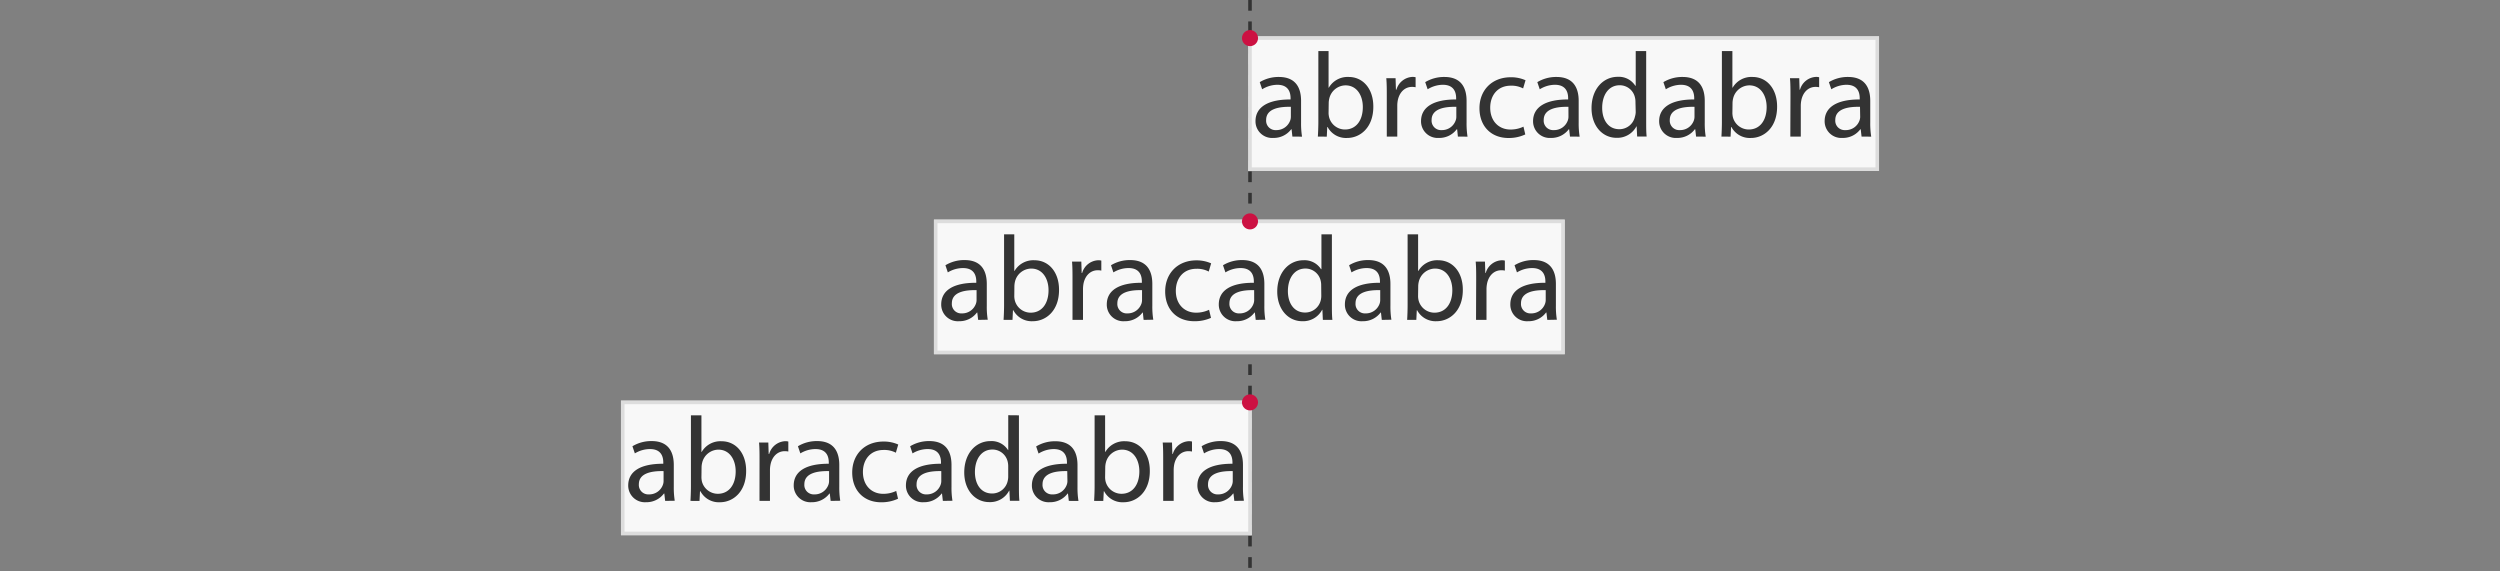 <svg id="b229b782-ceea-4e65-9f48-4f2f5e3b9827" data-name="Layer 1" xmlns="http://www.w3.org/2000/svg" width="700" height="160" viewBox="0 0 700 160"><rect x="0" y="0" width="700" height="160" fill="#808080" stroke="none"/><defs><style>.e14edc1b-ea87-4a86-82cc-1f936030a6a2{fill:none;stroke:#333;stroke-dasharray:3;}.b3436f43-5e45-43e9-8f83-9b9e343b92f7,.e14edc1b-ea87-4a86-82cc-1f936030a6a2{stroke-miterlimit:10;}.b3436f43-5e45-43e9-8f83-9b9e343b92f7{fill:#f8f8f8;stroke:#ddd;}.b4b7ee34-ed0c-49a7-bbca-29775e12d438{fill:#333;}.aac807e8-77dd-4411-aee4-ab51ac7df1ec{fill:#cc1142;}</style></defs><title>horizontally-align-text</title><line class="e14edc1b-ea87-4a86-82cc-1f936030a6a2" x1="350" x2="350" y2="160"/><rect class="b3436f43-5e45-43e9-8f83-9b9e343b92f7" x="174.37" y="112.67" width="175.63" height="36.69"/><path class="b4b7ee34-ed0c-49a7-bbca-29775e12d438" d="M186.24,140.25l-.23-2.06h-.11a6.08,6.08,0,0,1-5,2.43,4.66,4.66,0,0,1-5-4.69c0-4,3.51-6.11,9.82-6.08v-.33c0-1.35-.37-3.78-3.71-3.78a8.15,8.15,0,0,0-4.25,1.21l-.68-2a10.22,10.22,0,0,1,5.37-1.45c5,0,6.21,3.41,6.21,6.68v6.11a23.35,23.35,0,0,0,.27,3.92Zm-.44-8.34c-3.24-.07-6.92.51-6.92,3.68a2.64,2.64,0,0,0,2.81,2.84,4.05,4.05,0,0,0,3.94-2.74,3.11,3.11,0,0,0,.17-.94Z"/><path class="b4b7ee34-ed0c-49a7-bbca-29775e12d438" d="M193.33,140.25c.07-1.12.13-2.77.13-4.22V116.29h2.94v10.26h.07a6.06,6.06,0,0,1,5.57-3c4.05,0,6.92,3.38,6.88,8.34,0,5.84-3.68,8.74-7.32,8.74a5.82,5.82,0,0,1-5.47-3.07H196l-.14,2.7Zm3.07-6.55a6.26,6.26,0,0,0,.13,1.08,4.6,4.6,0,0,0,4.46,3.48c3.11,0,5-2.53,5-6.28,0-3.27-1.69-6.08-4.86-6.08a4.74,4.74,0,0,0-4.52,3.65,5.68,5.68,0,0,0-.17,1.21Z"/><path class="b4b7ee34-ed0c-49a7-bbca-29775e12d438" d="M212.67,129c0-1.92,0-3.58-.14-5.1h2.6l.1,3.21h.14a4.9,4.9,0,0,1,4.52-3.58,3.52,3.52,0,0,1,.84.1v2.8a4.85,4.85,0,0,0-1-.1c-2.09,0-3.58,1.59-4,3.82a7.93,7.93,0,0,0-.14,1.38v8.71h-2.93Z"/><path class="b4b7ee34-ed0c-49a7-bbca-29775e12d438" d="M232.58,140.25l-.24-2.06h-.1a6.08,6.08,0,0,1-5,2.43,4.66,4.66,0,0,1-5-4.69c0-4,3.51-6.11,9.82-6.08v-.33c0-1.35-.37-3.78-3.71-3.78a8.15,8.15,0,0,0-4.25,1.21l-.68-2a10.22,10.22,0,0,1,5.37-1.45c5,0,6.21,3.41,6.21,6.68v6.11a23.35,23.35,0,0,0,.27,3.92Zm-.44-8.34c-3.24-.07-6.92.51-6.92,3.68a2.63,2.63,0,0,0,2.8,2.84,4.06,4.06,0,0,0,3.95-2.74,3.11,3.11,0,0,0,.17-.94Z"/><path class="b4b7ee34-ed0c-49a7-bbca-29775e12d438" d="M251.45,139.64a10.89,10.89,0,0,1-4.7,1c-4.92,0-8.13-3.34-8.13-8.34s3.44-8.67,8.78-8.67a9.84,9.84,0,0,1,4.11.84l-.67,2.29a6.94,6.94,0,0,0-3.44-.77c-3.75,0-5.78,2.77-5.78,6.17,0,3.78,2.43,6.11,5.67,6.11a8.31,8.31,0,0,0,3.65-.81Z"/><path class="b4b7ee34-ed0c-49a7-bbca-29775e12d438" d="M264,140.25l-.24-2.06h-.1a6.1,6.1,0,0,1-5,2.43,4.65,4.65,0,0,1-5-4.69c0-4,3.51-6.11,9.82-6.08v-.33c0-1.35-.37-3.78-3.71-3.78a8.19,8.19,0,0,0-4.26,1.21l-.67-2a10.22,10.22,0,0,1,5.37-1.45c5,0,6.21,3.41,6.21,6.68v6.11a22.34,22.34,0,0,0,.27,3.92Zm-.44-8.34c-3.24-.07-6.92.51-6.92,3.68a2.63,2.63,0,0,0,2.8,2.84,4.06,4.06,0,0,0,3.95-2.74,3.11,3.11,0,0,0,.17-.94Z"/><path class="b4b7ee34-ed0c-49a7-bbca-29775e12d438" d="M285.3,116.29V136c0,1.45,0,3.1.13,4.22h-2.66l-.14-2.84h-.07a6,6,0,0,1-5.57,3.21c-3.95,0-7-3.34-7-8.3,0-5.44,3.34-8.78,7.32-8.78a5.45,5.45,0,0,1,4.93,2.5h.07v-9.75Zm-3,14.27a5.33,5.33,0,0,0-.14-1.25,4.37,4.37,0,0,0-4.29-3.44c-3.07,0-4.89,2.7-4.89,6.31,0,3.31,1.62,6,4.83,6a4.46,4.46,0,0,0,4.35-3.54,5.23,5.23,0,0,0,.14-1.28Z"/><path class="b4b7ee34-ed0c-49a7-bbca-29775e12d438" d="M299.27,140.25l-.24-2.06h-.1a6.08,6.08,0,0,1-5,2.43,4.66,4.66,0,0,1-5-4.69c0-4,3.51-6.11,9.82-6.08v-.33c0-1.35-.37-3.78-3.71-3.78A8.13,8.13,0,0,0,290.8,127l-.68-2a10.22,10.22,0,0,1,5.37-1.45c5,0,6.21,3.41,6.21,6.68v6.11a23.35,23.35,0,0,0,.27,3.92Zm-.44-8.34c-3.24-.07-6.92.51-6.92,3.68a2.63,2.63,0,0,0,2.8,2.84,4.06,4.06,0,0,0,4-2.74,3.11,3.11,0,0,0,.17-.94Z"/><path class="b4b7ee34-ed0c-49a7-bbca-29775e12d438" d="M306.35,140.25c.07-1.12.14-2.77.14-4.22V116.29h2.94v10.26h.06a6.08,6.08,0,0,1,5.57-3c4.05,0,6.92,3.38,6.89,8.34,0,5.84-3.68,8.74-7.33,8.74a5.8,5.8,0,0,1-5.46-3.07h-.1l-.14,2.7Zm3.08-6.55a5.41,5.41,0,0,0,.13,1.08,4.6,4.6,0,0,0,4.46,3.48c3.1,0,5-2.53,5-6.28,0-3.27-1.69-6.08-4.86-6.08a4.73,4.73,0,0,0-4.52,3.65,5.68,5.68,0,0,0-.17,1.21Z"/><path class="b4b7ee34-ed0c-49a7-bbca-29775e12d438" d="M325.69,129c0-1.92,0-3.58-.13-5.1h2.6l.1,3.21h.13a4.92,4.92,0,0,1,4.53-3.58,3.58,3.58,0,0,1,.84.1v2.8a4.93,4.93,0,0,0-1-.1c-2.1,0-3.58,1.59-4,3.82a9.13,9.13,0,0,0-.13,1.38v8.71h-2.94Z"/><path class="b4b7ee34-ed0c-49a7-bbca-29775e12d438" d="M345.61,140.25l-.24-2.06h-.1a6.1,6.1,0,0,1-5,2.43,4.65,4.65,0,0,1-5-4.69c0-4,3.51-6.11,9.82-6.08v-.33c0-1.35-.37-3.78-3.71-3.78a8.13,8.13,0,0,0-4.25,1.21l-.68-2a10.22,10.22,0,0,1,5.37-1.45c5,0,6.21,3.41,6.21,6.68v6.11a22.34,22.34,0,0,0,.27,3.92Zm-.44-8.34c-3.24-.07-6.92.51-6.92,3.68a2.63,2.63,0,0,0,2.8,2.84,4.06,4.06,0,0,0,3.95-2.74,3.11,3.11,0,0,0,.17-.94Z"/><rect class="b3436f43-5e45-43e9-8f83-9b9e343b92f7" x="174.37" y="112.67" width="175.63" height="36.69"/><path class="b4b7ee34-ed0c-49a7-bbca-29775e12d438" d="M186.24,140.25l-.23-2.06h-.11a6.08,6.08,0,0,1-5,2.43,4.66,4.66,0,0,1-5-4.69c0-4,3.51-6.11,9.82-6.08v-.33c0-1.35-.37-3.78-3.71-3.78a8.15,8.15,0,0,0-4.25,1.21l-.68-2a10.22,10.22,0,0,1,5.37-1.45c5,0,6.21,3.41,6.21,6.68v6.11a23.35,23.35,0,0,0,.27,3.92Zm-.44-8.34c-3.24-.07-6.92.51-6.92,3.68a2.64,2.64,0,0,0,2.81,2.84,4.05,4.05,0,0,0,3.94-2.74,3.11,3.11,0,0,0,.17-.94Z"/><path class="b4b7ee34-ed0c-49a7-bbca-29775e12d438" d="M193.33,140.25c.07-1.12.13-2.77.13-4.22V116.29h2.94v10.26h.07a6.06,6.06,0,0,1,5.57-3c4.05,0,6.92,3.38,6.88,8.34,0,5.84-3.68,8.74-7.32,8.74a5.82,5.82,0,0,1-5.47-3.07H196l-.14,2.7Zm3.07-6.55a6.26,6.26,0,0,0,.13,1.08,4.6,4.6,0,0,0,4.46,3.48c3.11,0,5-2.53,5-6.28,0-3.27-1.69-6.08-4.86-6.08a4.74,4.74,0,0,0-4.52,3.65,5.68,5.68,0,0,0-.17,1.21Z"/><path class="b4b7ee34-ed0c-49a7-bbca-29775e12d438" d="M212.67,129c0-1.92,0-3.58-.14-5.1h2.6l.1,3.21h.14a4.9,4.9,0,0,1,4.52-3.58,3.52,3.52,0,0,1,.84.1v2.8a4.85,4.85,0,0,0-1-.1c-2.09,0-3.58,1.59-4,3.82a7.93,7.93,0,0,0-.14,1.38v8.71h-2.93Z"/><path class="b4b7ee34-ed0c-49a7-bbca-29775e12d438" d="M232.58,140.25l-.24-2.06h-.1a6.08,6.08,0,0,1-5,2.43,4.66,4.66,0,0,1-5-4.69c0-4,3.51-6.11,9.82-6.08v-.33c0-1.35-.37-3.78-3.71-3.78a8.15,8.15,0,0,0-4.25,1.21l-.68-2a10.22,10.22,0,0,1,5.37-1.45c5,0,6.21,3.41,6.21,6.68v6.11a23.35,23.35,0,0,0,.27,3.92Zm-.44-8.34c-3.24-.07-6.92.51-6.92,3.68a2.63,2.63,0,0,0,2.8,2.84,4.06,4.06,0,0,0,3.95-2.74,3.11,3.11,0,0,0,.17-.94Z"/><path class="b4b7ee34-ed0c-49a7-bbca-29775e12d438" d="M251.45,139.64a10.89,10.89,0,0,1-4.7,1c-4.92,0-8.13-3.34-8.13-8.34s3.44-8.67,8.78-8.67a9.84,9.84,0,0,1,4.11.84l-.67,2.29a6.94,6.94,0,0,0-3.44-.77c-3.75,0-5.78,2.77-5.78,6.17,0,3.78,2.43,6.11,5.67,6.11a8.31,8.31,0,0,0,3.65-.81Z"/><path class="b4b7ee34-ed0c-49a7-bbca-29775e12d438" d="M264,140.25l-.24-2.06h-.1a6.1,6.1,0,0,1-5,2.43,4.65,4.65,0,0,1-5-4.69c0-4,3.51-6.11,9.82-6.08v-.33c0-1.35-.37-3.78-3.71-3.78a8.19,8.19,0,0,0-4.26,1.21l-.67-2a10.22,10.22,0,0,1,5.37-1.45c5,0,6.21,3.41,6.21,6.68v6.11a22.34,22.34,0,0,0,.27,3.92Zm-.44-8.34c-3.24-.07-6.92.51-6.92,3.68a2.63,2.63,0,0,0,2.8,2.84,4.06,4.06,0,0,0,3.95-2.74,3.11,3.11,0,0,0,.17-.94Z"/><path class="b4b7ee34-ed0c-49a7-bbca-29775e12d438" d="M285.3,116.29V136c0,1.45,0,3.1.13,4.22h-2.66l-.14-2.84h-.07a6,6,0,0,1-5.57,3.21c-3.95,0-7-3.34-7-8.3,0-5.44,3.34-8.78,7.32-8.78a5.45,5.45,0,0,1,4.93,2.5h.07v-9.75Zm-3,14.27a5.33,5.33,0,0,0-.14-1.25,4.37,4.37,0,0,0-4.29-3.44c-3.07,0-4.89,2.7-4.89,6.31,0,3.31,1.62,6,4.83,6a4.46,4.46,0,0,0,4.35-3.54,5.23,5.23,0,0,0,.14-1.28Z"/><path class="b4b7ee34-ed0c-49a7-bbca-29775e12d438" d="M299.27,140.25l-.24-2.06h-.1a6.08,6.08,0,0,1-5,2.43,4.66,4.66,0,0,1-5-4.69c0-4,3.51-6.11,9.82-6.08v-.33c0-1.35-.37-3.78-3.71-3.78A8.13,8.13,0,0,0,290.8,127l-.68-2a10.22,10.22,0,0,1,5.37-1.45c5,0,6.21,3.41,6.21,6.68v6.11a23.35,23.35,0,0,0,.27,3.92Zm-.44-8.34c-3.24-.07-6.92.51-6.92,3.68a2.63,2.63,0,0,0,2.8,2.84,4.06,4.06,0,0,0,4-2.74,3.11,3.11,0,0,0,.17-.94Z"/><path class="b4b7ee34-ed0c-49a7-bbca-29775e12d438" d="M306.35,140.25c.07-1.12.14-2.77.14-4.22V116.29h2.94v10.26h.06a6.08,6.08,0,0,1,5.57-3c4.05,0,6.92,3.38,6.89,8.34,0,5.84-3.68,8.74-7.33,8.74a5.8,5.8,0,0,1-5.46-3.07h-.1l-.14,2.7Zm3.08-6.55a5.41,5.41,0,0,0,.13,1.08,4.6,4.6,0,0,0,4.46,3.48c3.1,0,5-2.53,5-6.28,0-3.27-1.69-6.08-4.86-6.08a4.73,4.73,0,0,0-4.52,3.65,5.68,5.68,0,0,0-.17,1.21Z"/><path class="b4b7ee34-ed0c-49a7-bbca-29775e12d438" d="M325.69,129c0-1.92,0-3.58-.13-5.1h2.6l.1,3.21h.13a4.92,4.92,0,0,1,4.53-3.58,3.58,3.58,0,0,1,.84.1v2.8a4.93,4.93,0,0,0-1-.1c-2.1,0-3.58,1.59-4,3.82a9.13,9.13,0,0,0-.13,1.38v8.71h-2.94Z"/><path class="b4b7ee34-ed0c-49a7-bbca-29775e12d438" d="M345.61,140.25l-.24-2.06h-.1a6.1,6.1,0,0,1-5,2.43,4.65,4.65,0,0,1-5-4.69c0-4,3.51-6.11,9.82-6.08v-.33c0-1.35-.37-3.78-3.71-3.78a8.13,8.13,0,0,0-4.25,1.21l-.68-2a10.22,10.22,0,0,1,5.37-1.45c5,0,6.21,3.41,6.21,6.68v6.11a22.34,22.34,0,0,0,.27,3.92Zm-.44-8.34c-3.24-.07-6.92.51-6.92,3.68a2.63,2.63,0,0,0,2.8,2.84,4.06,4.06,0,0,0,3.95-2.74,3.11,3.11,0,0,0,.17-.94Z"/><circle class="aac807e8-77dd-4411-aee4-ab51ac7df1ec" cx="350" cy="112.67" r="2.25"/><rect class="b3436f43-5e45-43e9-8f83-9b9e343b92f7" x="262" y="61.99" width="175.63" height="36.69"/><path class="b4b7ee34-ed0c-49a7-bbca-29775e12d438" d="M273.88,89.57l-.24-2.06h-.1a6.07,6.07,0,0,1-5,2.43,4.65,4.65,0,0,1-5-4.69c0-4,3.51-6.11,9.82-6.07v-.34c0-1.35-.37-3.78-3.71-3.78a8.19,8.19,0,0,0-4.26,1.21l-.67-2a10.13,10.13,0,0,1,5.37-1.45c5,0,6.21,3.4,6.21,6.68v6.11a22.15,22.15,0,0,0,.27,3.91Zm-.44-8.33c-3.24-.07-6.92.5-6.92,3.68a2.62,2.62,0,0,0,2.8,2.83A4.06,4.06,0,0,0,273.27,85a3.17,3.17,0,0,0,.17-1Z"/><path class="b4b7ee34-ed0c-49a7-bbca-29775e12d438" d="M281,89.57c.07-1.11.14-2.76.14-4.22V65.61H284V75.87h.07a6.1,6.1,0,0,1,5.57-3c4.05,0,6.92,3.37,6.89,8.33,0,5.84-3.68,8.74-7.33,8.74a5.8,5.8,0,0,1-5.46-3.07h-.11l-.13,2.7ZM284,83a5.41,5.41,0,0,0,.14,1.08,4.58,4.58,0,0,0,4.45,3.47c3.11,0,5-2.53,5-6.28,0-3.27-1.69-6.07-4.86-6.07a4.74,4.74,0,0,0-4.53,3.64,6.52,6.52,0,0,0-.17,1.22Z"/><path class="b4b7ee34-ed0c-49a7-bbca-29775e12d438" d="M300.3,78.33c0-1.92,0-3.57-.13-5.09h2.6l.1,3.2H303a4.89,4.89,0,0,1,4.52-3.57,3.15,3.15,0,0,1,.85.1v2.8a4.37,4.37,0,0,0-1-.1c-2.1,0-3.58,1.58-4,3.81a9.4,9.4,0,0,0-.13,1.39v8.7H300.3Z"/><path class="b4b7ee34-ed0c-49a7-bbca-29775e12d438" d="M320.21,89.57,320,87.51h-.1a6.07,6.07,0,0,1-5,2.43,4.64,4.64,0,0,1-5-4.69c0-4,3.51-6.11,9.82-6.07v-.34c0-1.35-.37-3.78-3.71-3.78a8.19,8.19,0,0,0-4.26,1.21l-.67-2a10.09,10.09,0,0,1,5.36-1.45c5,0,6.21,3.4,6.21,6.68v6.11a23.15,23.15,0,0,0,.27,3.91Zm-.44-8.33c-3.24-.07-6.91.5-6.91,3.68a2.62,2.62,0,0,0,2.8,2.83A4.08,4.08,0,0,0,319.61,85a3.16,3.16,0,0,0,.16-1Z"/><path class="b4b7ee34-ed0c-49a7-bbca-29775e12d438" d="M339.08,89a11.06,11.06,0,0,1-4.69.94c-4.93,0-8.14-3.34-8.14-8.34S329.7,72.9,335,72.9a10,10,0,0,1,4.12.84l-.68,2.3a6.82,6.82,0,0,0-3.44-.78c-3.75,0-5.77,2.77-5.77,6.18,0,3.78,2.43,6.11,5.67,6.11a8.41,8.41,0,0,0,3.64-.81Z"/><path class="b4b7ee34-ed0c-49a7-bbca-29775e12d438" d="M351.6,89.57l-.24-2.06h-.1a6.05,6.05,0,0,1-5,2.43,4.65,4.65,0,0,1-5-4.69c0-4,3.51-6.11,9.82-6.07v-.34c0-1.35-.37-3.78-3.71-3.78a8.15,8.15,0,0,0-4.25,1.21l-.68-2a10.13,10.13,0,0,1,5.37-1.45c5,0,6.21,3.4,6.21,6.68v6.11a23.15,23.15,0,0,0,.27,3.91Zm-.44-8.33c-3.24-.07-6.92.5-6.92,3.68a2.63,2.63,0,0,0,2.8,2.83A4.06,4.06,0,0,0,351,85a3.17,3.17,0,0,0,.17-1Z"/><path class="b4b7ee34-ed0c-49a7-bbca-29775e12d438" d="M372.93,65.61V85.35c0,1.46,0,3.11.14,4.22H370.4l-.13-2.83h-.07a6,6,0,0,1-5.57,3.2c-3.95,0-7-3.34-7-8.3,0-5.43,3.34-8.77,7.33-8.77a5.46,5.46,0,0,1,4.92,2.49H370V65.61Zm-3,14.28a5.26,5.26,0,0,0-.13-1.25,4.38,4.38,0,0,0-4.29-3.45c-3.07,0-4.9,2.7-4.9,6.32,0,3.3,1.63,6,4.83,6A4.48,4.48,0,0,0,369.83,84a5.19,5.19,0,0,0,.13-1.28Z"/><path class="b4b7ee34-ed0c-49a7-bbca-29775e12d438" d="M386.9,89.57l-.23-2.06h-.1a6.09,6.09,0,0,1-5,2.43,4.64,4.64,0,0,1-5-4.69c0-4,3.51-6.11,9.82-6.07v-.34c0-1.35-.37-3.78-3.71-3.78a8.19,8.19,0,0,0-4.26,1.21l-.67-2a10.09,10.09,0,0,1,5.36-1.45c5,0,6.21,3.4,6.21,6.68v6.11a23.15,23.15,0,0,0,.27,3.91Zm-.44-8.33c-3.24-.07-6.91.5-6.91,3.68a2.62,2.62,0,0,0,2.8,2.83A4.08,4.08,0,0,0,386.3,85a3.16,3.16,0,0,0,.16-1Z"/><path class="b4b7ee34-ed0c-49a7-bbca-29775e12d438" d="M394,89.57c.07-1.11.13-2.76.13-4.22V65.61h2.94V75.87h.07a6.08,6.08,0,0,1,5.57-3c4.05,0,6.92,3.37,6.88,8.33,0,5.84-3.68,8.74-7.32,8.74a5.83,5.83,0,0,1-5.47-3.07h-.1l-.13,2.7ZM397.06,83a5.41,5.41,0,0,0,.14,1.08,4.58,4.58,0,0,0,4.45,3.47c3.11,0,5-2.53,5-6.28,0-3.27-1.68-6.07-4.86-6.07a4.74,4.74,0,0,0-4.52,3.64,5.78,5.78,0,0,0-.17,1.22Z"/><path class="b4b7ee34-ed0c-49a7-bbca-29775e12d438" d="M413.33,78.33c0-1.92,0-3.57-.14-5.09h2.6l.1,3.2H416a4.89,4.89,0,0,1,4.52-3.57,3.07,3.07,0,0,1,.84.1v2.8a4.26,4.26,0,0,0-1-.1c-2.09,0-3.58,1.58-4,3.81a8.16,8.16,0,0,0-.14,1.39v8.7h-2.93Z"/><path class="b4b7ee34-ed0c-49a7-bbca-29775e12d438" d="M433.24,89.57,433,87.51h-.11a6.05,6.05,0,0,1-5,2.43,4.65,4.65,0,0,1-5-4.69c0-4,3.51-6.11,9.82-6.07v-.34c0-1.35-.37-3.78-3.71-3.78a8.15,8.15,0,0,0-4.25,1.21l-.68-2a10.13,10.13,0,0,1,5.37-1.45c5,0,6.21,3.4,6.21,6.68v6.11a23.15,23.15,0,0,0,.27,3.91Zm-.44-8.33c-3.24-.07-6.92.5-6.92,3.68a2.63,2.63,0,0,0,2.81,2.83A4.06,4.06,0,0,0,432.63,85a3.17,3.17,0,0,0,.17-1Z"/><rect class="b3436f43-5e45-43e9-8f83-9b9e343b92f7" x="262" y="61.99" width="175.63" height="36.69"/><path class="b4b7ee34-ed0c-49a7-bbca-29775e12d438" d="M273.88,89.57l-.24-2.06h-.1a6.07,6.07,0,0,1-5,2.43,4.65,4.65,0,0,1-5-4.69c0-4,3.51-6.11,9.82-6.07v-.34c0-1.35-.37-3.78-3.71-3.78a8.19,8.19,0,0,0-4.26,1.21l-.67-2a10.13,10.13,0,0,1,5.37-1.45c5,0,6.21,3.4,6.21,6.68v6.11a22.15,22.15,0,0,0,.27,3.91Zm-.44-8.33c-3.24-.07-6.92.5-6.92,3.68a2.62,2.62,0,0,0,2.8,2.83A4.06,4.06,0,0,0,273.27,85a3.17,3.17,0,0,0,.17-1Z"/><path class="b4b7ee34-ed0c-49a7-bbca-29775e12d438" d="M281,89.57c.07-1.11.14-2.76.14-4.22V65.61H284V75.87h.07a6.1,6.1,0,0,1,5.57-3c4.05,0,6.92,3.37,6.89,8.33,0,5.84-3.68,8.74-7.33,8.74a5.8,5.8,0,0,1-5.46-3.07h-.11l-.13,2.7ZM284,83a5.41,5.41,0,0,0,.14,1.08,4.58,4.58,0,0,0,4.45,3.47c3.11,0,5-2.53,5-6.28,0-3.27-1.69-6.07-4.86-6.07a4.74,4.74,0,0,0-4.53,3.64,6.52,6.52,0,0,0-.17,1.22Z"/><path class="b4b7ee34-ed0c-49a7-bbca-29775e12d438" d="M300.3,78.33c0-1.92,0-3.57-.13-5.09h2.6l.1,3.2H303a4.89,4.89,0,0,1,4.52-3.57,3.15,3.15,0,0,1,.85.1v2.8a4.37,4.37,0,0,0-1-.1c-2.1,0-3.58,1.58-4,3.81a9.4,9.4,0,0,0-.13,1.39v8.7H300.3Z"/><path class="b4b7ee34-ed0c-49a7-bbca-29775e12d438" d="M320.21,89.57,320,87.51h-.1a6.07,6.07,0,0,1-5,2.43,4.64,4.64,0,0,1-5-4.69c0-4,3.51-6.11,9.82-6.07v-.34c0-1.35-.37-3.78-3.71-3.78a8.19,8.19,0,0,0-4.26,1.21l-.67-2a10.09,10.09,0,0,1,5.36-1.45c5,0,6.21,3.4,6.21,6.68v6.11a23.15,23.15,0,0,0,.27,3.91Zm-.44-8.33c-3.24-.07-6.91.5-6.91,3.68a2.62,2.62,0,0,0,2.8,2.83A4.08,4.08,0,0,0,319.61,85a3.16,3.16,0,0,0,.16-1Z"/><path class="b4b7ee34-ed0c-49a7-bbca-29775e12d438" d="M339.08,89a11.06,11.06,0,0,1-4.69.94c-4.93,0-8.14-3.34-8.14-8.34S329.7,72.9,335,72.9a10,10,0,0,1,4.12.84l-.68,2.3a6.82,6.82,0,0,0-3.44-.78c-3.75,0-5.77,2.77-5.77,6.18,0,3.78,2.43,6.11,5.67,6.11a8.41,8.41,0,0,0,3.64-.81Z"/><path class="b4b7ee34-ed0c-49a7-bbca-29775e12d438" d="M351.6,89.57l-.24-2.06h-.1a6.05,6.05,0,0,1-5,2.43,4.65,4.65,0,0,1-5-4.69c0-4,3.51-6.11,9.82-6.07v-.34c0-1.35-.37-3.78-3.71-3.78a8.15,8.15,0,0,0-4.25,1.21l-.68-2a10.13,10.13,0,0,1,5.37-1.45c5,0,6.21,3.4,6.21,6.68v6.11a23.15,23.15,0,0,0,.27,3.91Zm-.44-8.33c-3.24-.07-6.92.5-6.92,3.68a2.63,2.63,0,0,0,2.8,2.83A4.06,4.06,0,0,0,351,85a3.17,3.17,0,0,0,.17-1Z"/><path class="b4b7ee34-ed0c-49a7-bbca-29775e12d438" d="M372.93,65.61V85.35c0,1.46,0,3.11.14,4.22H370.4l-.13-2.83h-.07a6,6,0,0,1-5.57,3.2c-3.95,0-7-3.34-7-8.3,0-5.43,3.34-8.77,7.33-8.77a5.46,5.46,0,0,1,4.92,2.49H370V65.61Zm-3,14.28a5.26,5.26,0,0,0-.13-1.25,4.38,4.38,0,0,0-4.29-3.45c-3.07,0-4.9,2.7-4.9,6.32,0,3.3,1.63,6,4.83,6A4.48,4.48,0,0,0,369.83,84a5.19,5.19,0,0,0,.13-1.28Z"/><path class="b4b7ee34-ed0c-49a7-bbca-29775e12d438" d="M386.9,89.57l-.23-2.06h-.1a6.09,6.09,0,0,1-5,2.43,4.64,4.64,0,0,1-5-4.69c0-4,3.51-6.11,9.82-6.07v-.34c0-1.35-.37-3.78-3.71-3.78a8.19,8.19,0,0,0-4.26,1.21l-.67-2a10.09,10.09,0,0,1,5.36-1.45c5,0,6.21,3.4,6.21,6.68v6.11a23.15,23.15,0,0,0,.27,3.91Zm-.44-8.33c-3.24-.07-6.91.5-6.91,3.68a2.62,2.62,0,0,0,2.8,2.83A4.08,4.08,0,0,0,386.3,85a3.16,3.16,0,0,0,.16-1Z"/><path class="b4b7ee34-ed0c-49a7-bbca-29775e12d438" d="M394,89.57c.07-1.11.13-2.76.13-4.22V65.61h2.94V75.87h.07a6.08,6.08,0,0,1,5.57-3c4.05,0,6.92,3.37,6.88,8.33,0,5.84-3.68,8.74-7.32,8.74a5.83,5.83,0,0,1-5.47-3.07h-.1l-.13,2.7ZM397.06,83a5.41,5.41,0,0,0,.14,1.08,4.58,4.58,0,0,0,4.45,3.47c3.11,0,5-2.53,5-6.28,0-3.27-1.68-6.07-4.86-6.07a4.74,4.74,0,0,0-4.52,3.64,5.78,5.78,0,0,0-.17,1.22Z"/><path class="b4b7ee34-ed0c-49a7-bbca-29775e12d438" d="M413.33,78.33c0-1.92,0-3.57-.14-5.09h2.6l.1,3.2H416a4.89,4.89,0,0,1,4.52-3.57,3.07,3.07,0,0,1,.84.1v2.8a4.26,4.26,0,0,0-1-.1c-2.09,0-3.58,1.58-4,3.81a8.16,8.16,0,0,0-.14,1.39v8.7h-2.93Z"/><path class="b4b7ee34-ed0c-49a7-bbca-29775e12d438" d="M433.24,89.57,433,87.51h-.11a6.05,6.05,0,0,1-5,2.43,4.65,4.65,0,0,1-5-4.69c0-4,3.51-6.11,9.82-6.07v-.34c0-1.35-.37-3.78-3.71-3.78a8.15,8.15,0,0,0-4.25,1.21l-.68-2a10.13,10.13,0,0,1,5.37-1.45c5,0,6.21,3.4,6.21,6.68v6.11a23.15,23.15,0,0,0,.27,3.91Zm-.44-8.33c-3.24-.07-6.92.5-6.92,3.68a2.63,2.63,0,0,0,2.81,2.83A4.06,4.06,0,0,0,432.63,85a3.17,3.17,0,0,0,.17-1Z"/><rect class="b3436f43-5e45-43e9-8f83-9b9e343b92f7" x="350" y="10.67" width="175.63" height="36.69"/><path class="b4b7ee34-ed0c-49a7-bbca-29775e12d438" d="M361.87,38.25l-.23-2.06h-.1a6.1,6.1,0,0,1-5,2.43,4.65,4.65,0,0,1-5-4.69c0-3.95,3.51-6.11,9.82-6.08v-.33c0-1.35-.37-3.78-3.71-3.78A8.19,8.19,0,0,0,353.4,25l-.67-2a10.18,10.18,0,0,1,5.36-1.45c5,0,6.21,3.41,6.21,6.68v6.11a23.35,23.35,0,0,0,.27,3.92Zm-.43-8.34c-3.25-.07-6.92.51-6.92,3.68a2.63,2.63,0,0,0,2.8,2.84,4.08,4.08,0,0,0,3.95-2.74,3.11,3.11,0,0,0,.17-.94Z"/><path class="b4b7ee34-ed0c-49a7-bbca-29775e12d438" d="M369,38.25c.07-1.12.14-2.77.14-4.22V14.29H372V24.55h.07a6.08,6.08,0,0,1,5.57-3c4.05,0,6.92,3.38,6.89,8.34,0,5.84-3.68,8.74-7.33,8.74a5.83,5.83,0,0,1-5.47-3.07h-.1l-.13,2.7ZM372,31.7a5.41,5.41,0,0,0,.14,1.08,4.58,4.58,0,0,0,4.45,3.48c3.11,0,5-2.53,5-6.28,0-3.27-1.68-6.08-4.86-6.08a4.74,4.74,0,0,0-4.52,3.65,5.68,5.68,0,0,0-.17,1.21Z"/><path class="b4b7ee34-ed0c-49a7-bbca-29775e12d438" d="M388.3,27c0-1.92,0-3.58-.14-5.1h2.6l.1,3.21H391a4.9,4.9,0,0,1,4.52-3.58,3.6,3.6,0,0,1,.85.1v2.8a5,5,0,0,0-1-.1c-2.09,0-3.57,1.59-4,3.82a8,8,0,0,0-.13,1.38v8.71H388.3Z"/><path class="b4b7ee34-ed0c-49a7-bbca-29775e12d438" d="M408.21,38.25,408,36.19h-.11a6.08,6.08,0,0,1-5,2.43,4.66,4.66,0,0,1-5-4.69c0-3.95,3.51-6.11,9.83-6.08v-.33c0-1.35-.38-3.78-3.72-3.78A8.15,8.15,0,0,0,399.74,25l-.68-2a10.24,10.24,0,0,1,5.37-1.45c5,0,6.21,3.41,6.21,6.68v6.11a23.35,23.35,0,0,0,.27,3.92Zm-.44-8.34c-3.24-.07-6.92.51-6.92,3.68a2.64,2.64,0,0,0,2.81,2.84,4.05,4.05,0,0,0,3.94-2.74,2.83,2.83,0,0,0,.17-.94Z"/><path class="b4b7ee34-ed0c-49a7-bbca-29775e12d438" d="M427.08,37.64a10.87,10.87,0,0,1-4.69,1c-4.93,0-8.14-3.34-8.14-8.34s3.45-8.67,8.78-8.67a9.89,9.89,0,0,1,4.12.84l-.68,2.29a6.94,6.94,0,0,0-3.44-.77c-3.75,0-5.77,2.77-5.77,6.17,0,3.78,2.43,6.11,5.67,6.11a8.3,8.3,0,0,0,3.64-.81Z"/><path class="b4b7ee34-ed0c-49a7-bbca-29775e12d438" d="M439.6,38.25l-.24-2.06h-.1a6.08,6.08,0,0,1-5,2.43,4.66,4.66,0,0,1-5-4.69c0-3.95,3.51-6.11,9.82-6.08v-.33c0-1.35-.37-3.78-3.71-3.78A8.13,8.13,0,0,0,431.13,25l-.68-2a10.22,10.22,0,0,1,5.37-1.45c5,0,6.21,3.41,6.21,6.68v6.11a23.35,23.35,0,0,0,.27,3.92Zm-.44-8.34c-3.24-.07-6.92.51-6.92,3.68a2.63,2.63,0,0,0,2.8,2.84A4.06,4.06,0,0,0,439,33.69a3.11,3.11,0,0,0,.17-.94Z"/><path class="b4b7ee34-ed0c-49a7-bbca-29775e12d438" d="M460.93,14.29V34c0,1.45,0,3.1.13,4.22H458.4l-.14-2.84h-.06a6.05,6.05,0,0,1-5.57,3.21c-3.95,0-7-3.34-7-8.3,0-5.44,3.34-8.78,7.32-8.78a5.45,5.45,0,0,1,4.93,2.5H458V14.29Zm-3,14.27a4.84,4.84,0,0,0-.14-1.25,4.35,4.35,0,0,0-4.28-3.44c-3.07,0-4.9,2.7-4.9,6.31,0,3.31,1.62,6,4.83,6a4.46,4.46,0,0,0,4.35-3.54A4.79,4.79,0,0,0,458,31.4Z"/><path class="b4b7ee34-ed0c-49a7-bbca-29775e12d438" d="M474.9,38.25l-.23-2.06h-.11a6.08,6.08,0,0,1-5,2.43,4.66,4.66,0,0,1-5-4.69c0-3.95,3.51-6.11,9.82-6.08v-.33c0-1.35-.37-3.78-3.71-3.78A8.15,8.15,0,0,0,466.43,25l-.68-2a10.22,10.22,0,0,1,5.37-1.45c5,0,6.21,3.41,6.21,6.68v6.11a23.35,23.35,0,0,0,.27,3.92Zm-.44-8.34c-3.24-.07-6.92.51-6.92,3.68a2.64,2.64,0,0,0,2.81,2.84,4.05,4.05,0,0,0,3.94-2.74,3.11,3.11,0,0,0,.17-.94Z"/><path class="b4b7ee34-ed0c-49a7-bbca-29775e12d438" d="M482,38.25c.07-1.12.13-2.77.13-4.22V14.29h2.94V24.55h.07a6.06,6.06,0,0,1,5.57-3c4.05,0,6.91,3.38,6.88,8.34,0,5.84-3.68,8.74-7.32,8.74a5.81,5.81,0,0,1-5.47-3.07h-.1l-.14,2.7Zm3.07-6.55a6.26,6.26,0,0,0,.13,1.08,4.6,4.6,0,0,0,4.46,3.48c3.1,0,5-2.53,5-6.28,0-3.27-1.69-6.08-4.86-6.08a4.74,4.74,0,0,0-4.52,3.65,5.68,5.68,0,0,0-.17,1.21Z"/><path class="b4b7ee34-ed0c-49a7-bbca-29775e12d438" d="M501.33,27c0-1.92,0-3.58-.14-5.1h2.6l.1,3.21H504a4.9,4.9,0,0,1,4.52-3.58,3.52,3.52,0,0,1,.84.1v2.8a4.93,4.93,0,0,0-1-.1c-2.09,0-3.58,1.59-4,3.82a7.93,7.93,0,0,0-.14,1.38v8.71h-2.93Z"/><path class="b4b7ee34-ed0c-49a7-bbca-29775e12d438" d="M521.24,38.25,521,36.19h-.1a6.08,6.08,0,0,1-5,2.43,4.66,4.66,0,0,1-5-4.69c0-3.95,3.51-6.11,9.82-6.08v-.33c0-1.35-.37-3.78-3.71-3.78A8.15,8.15,0,0,0,512.77,25l-.68-2a10.22,10.22,0,0,1,5.37-1.45c5,0,6.21,3.41,6.21,6.68v6.11a23.35,23.35,0,0,0,.27,3.92Zm-.44-8.34c-3.24-.07-6.92.51-6.92,3.68a2.63,2.63,0,0,0,2.8,2.84,4.06,4.06,0,0,0,4-2.74,3.11,3.11,0,0,0,.17-.94Z"/><rect class="b3436f43-5e45-43e9-8f83-9b9e343b92f7" x="350" y="10.67" width="175.63" height="36.69"/><path class="b4b7ee34-ed0c-49a7-bbca-29775e12d438" d="M361.87,38.25l-.23-2.06h-.1a6.1,6.1,0,0,1-5,2.43,4.65,4.65,0,0,1-5-4.69c0-3.95,3.51-6.11,9.82-6.08v-.33c0-1.35-.37-3.78-3.71-3.78A8.19,8.19,0,0,0,353.4,25l-.67-2a10.18,10.18,0,0,1,5.36-1.45c5,0,6.21,3.41,6.21,6.68v6.11a23.35,23.35,0,0,0,.27,3.92Zm-.43-8.34c-3.25-.07-6.92.51-6.92,3.68a2.63,2.63,0,0,0,2.8,2.84,4.08,4.08,0,0,0,3.95-2.74,3.11,3.11,0,0,0,.17-.94Z"/><path class="b4b7ee34-ed0c-49a7-bbca-29775e12d438" d="M369,38.25c.07-1.12.14-2.77.14-4.22V14.29H372V24.55h.07a6.08,6.08,0,0,1,5.57-3c4.05,0,6.92,3.38,6.89,8.34,0,5.84-3.68,8.74-7.33,8.74a5.83,5.83,0,0,1-5.47-3.07h-.1l-.13,2.7ZM372,31.7a5.41,5.41,0,0,0,.14,1.08,4.58,4.58,0,0,0,4.45,3.48c3.11,0,5-2.53,5-6.28,0-3.27-1.68-6.08-4.86-6.08a4.74,4.74,0,0,0-4.52,3.65,5.68,5.68,0,0,0-.17,1.21Z"/><path class="b4b7ee34-ed0c-49a7-bbca-29775e12d438" d="M388.3,27c0-1.92,0-3.58-.14-5.1h2.6l.1,3.21H391a4.9,4.9,0,0,1,4.52-3.58,3.6,3.6,0,0,1,.85.1v2.8a5,5,0,0,0-1-.1c-2.09,0-3.57,1.59-4,3.82a8,8,0,0,0-.13,1.38v8.71H388.3Z"/><path class="b4b7ee34-ed0c-49a7-bbca-29775e12d438" d="M408.21,38.25,408,36.19h-.11a6.08,6.08,0,0,1-5,2.43,4.66,4.66,0,0,1-5-4.69c0-3.95,3.51-6.11,9.83-6.08v-.33c0-1.35-.38-3.78-3.72-3.78A8.15,8.15,0,0,0,399.74,25l-.68-2a10.24,10.24,0,0,1,5.37-1.45c5,0,6.21,3.41,6.21,6.68v6.11a23.35,23.35,0,0,0,.27,3.92Zm-.44-8.34c-3.24-.07-6.92.51-6.92,3.68a2.64,2.64,0,0,0,2.81,2.84,4.05,4.05,0,0,0,3.94-2.74,2.83,2.83,0,0,0,.17-.94Z"/><path class="b4b7ee34-ed0c-49a7-bbca-29775e12d438" d="M427.08,37.64a10.87,10.87,0,0,1-4.69,1c-4.93,0-8.14-3.34-8.14-8.34s3.45-8.67,8.78-8.67a9.89,9.89,0,0,1,4.12.84l-.68,2.29a6.94,6.94,0,0,0-3.44-.77c-3.75,0-5.77,2.77-5.77,6.17,0,3.78,2.43,6.11,5.67,6.11a8.3,8.3,0,0,0,3.64-.81Z"/><path class="b4b7ee34-ed0c-49a7-bbca-29775e12d438" d="M439.6,38.25l-.24-2.06h-.1a6.08,6.08,0,0,1-5,2.43,4.66,4.66,0,0,1-5-4.69c0-3.95,3.51-6.11,9.82-6.08v-.33c0-1.35-.37-3.78-3.71-3.78A8.13,8.13,0,0,0,431.13,25l-.68-2a10.22,10.22,0,0,1,5.37-1.45c5,0,6.21,3.41,6.21,6.68v6.11a23.35,23.35,0,0,0,.27,3.92Zm-.44-8.34c-3.24-.07-6.92.51-6.92,3.68a2.63,2.63,0,0,0,2.8,2.84A4.06,4.06,0,0,0,439,33.69a3.11,3.11,0,0,0,.17-.94Z"/><path class="b4b7ee34-ed0c-49a7-bbca-29775e12d438" d="M460.93,14.29V34c0,1.45,0,3.1.13,4.22H458.4l-.14-2.84h-.06a6.05,6.05,0,0,1-5.57,3.21c-3.95,0-7-3.34-7-8.3,0-5.44,3.34-8.78,7.32-8.78a5.45,5.45,0,0,1,4.93,2.5H458V14.29Zm-3,14.27a4.84,4.84,0,0,0-.14-1.25,4.35,4.35,0,0,0-4.28-3.44c-3.07,0-4.9,2.7-4.9,6.31,0,3.31,1.62,6,4.83,6a4.46,4.46,0,0,0,4.35-3.54A4.79,4.79,0,0,0,458,31.4Z"/><path class="b4b7ee34-ed0c-49a7-bbca-29775e12d438" d="M474.9,38.25l-.23-2.06h-.11a6.08,6.08,0,0,1-5,2.43,4.66,4.66,0,0,1-5-4.69c0-3.95,3.51-6.11,9.82-6.08v-.33c0-1.35-.37-3.78-3.71-3.78A8.15,8.15,0,0,0,466.43,25l-.68-2a10.22,10.22,0,0,1,5.37-1.45c5,0,6.21,3.41,6.21,6.68v6.11a23.35,23.35,0,0,0,.27,3.92Zm-.44-8.34c-3.24-.07-6.92.51-6.92,3.68a2.64,2.64,0,0,0,2.81,2.84,4.05,4.05,0,0,0,3.94-2.74,3.11,3.11,0,0,0,.17-.94Z"/><path class="b4b7ee34-ed0c-49a7-bbca-29775e12d438" d="M482,38.25c.07-1.12.13-2.77.13-4.22V14.29h2.94V24.55h.07a6.06,6.06,0,0,1,5.57-3c4.05,0,6.91,3.38,6.88,8.34,0,5.84-3.68,8.74-7.32,8.74a5.81,5.81,0,0,1-5.47-3.07h-.1l-.14,2.7Zm3.07-6.55a6.26,6.26,0,0,0,.13,1.08,4.6,4.6,0,0,0,4.46,3.48c3.1,0,5-2.53,5-6.28,0-3.27-1.69-6.08-4.86-6.08a4.74,4.74,0,0,0-4.52,3.65,5.68,5.68,0,0,0-.17,1.21Z"/><path class="b4b7ee34-ed0c-49a7-bbca-29775e12d438" d="M501.33,27c0-1.92,0-3.58-.14-5.1h2.6l.1,3.21H504a4.9,4.9,0,0,1,4.52-3.58,3.52,3.52,0,0,1,.84.1v2.8a4.93,4.93,0,0,0-1-.1c-2.09,0-3.58,1.59-4,3.82a7.93,7.93,0,0,0-.14,1.38v8.71h-2.93Z"/><path class="b4b7ee34-ed0c-49a7-bbca-29775e12d438" d="M521.24,38.25,521,36.19h-.1a6.08,6.08,0,0,1-5,2.43,4.66,4.66,0,0,1-5-4.69c0-3.95,3.51-6.11,9.82-6.08v-.33c0-1.35-.37-3.78-3.71-3.78A8.15,8.15,0,0,0,512.77,25l-.68-2a10.22,10.22,0,0,1,5.37-1.45c5,0,6.21,3.41,6.21,6.68v6.11a23.35,23.35,0,0,0,.27,3.92Zm-.44-8.34c-3.24-.07-6.92.51-6.92,3.68a2.63,2.63,0,0,0,2.8,2.84,4.06,4.06,0,0,0,4-2.74,3.11,3.11,0,0,0,.17-.94Z"/><circle class="aac807e8-77dd-4411-aee4-ab51ac7df1ec" cx="350" cy="10.67" r="2.25"/><circle class="aac807e8-77dd-4411-aee4-ab51ac7df1ec" cx="350" cy="61.99" r="2.25"/></svg>